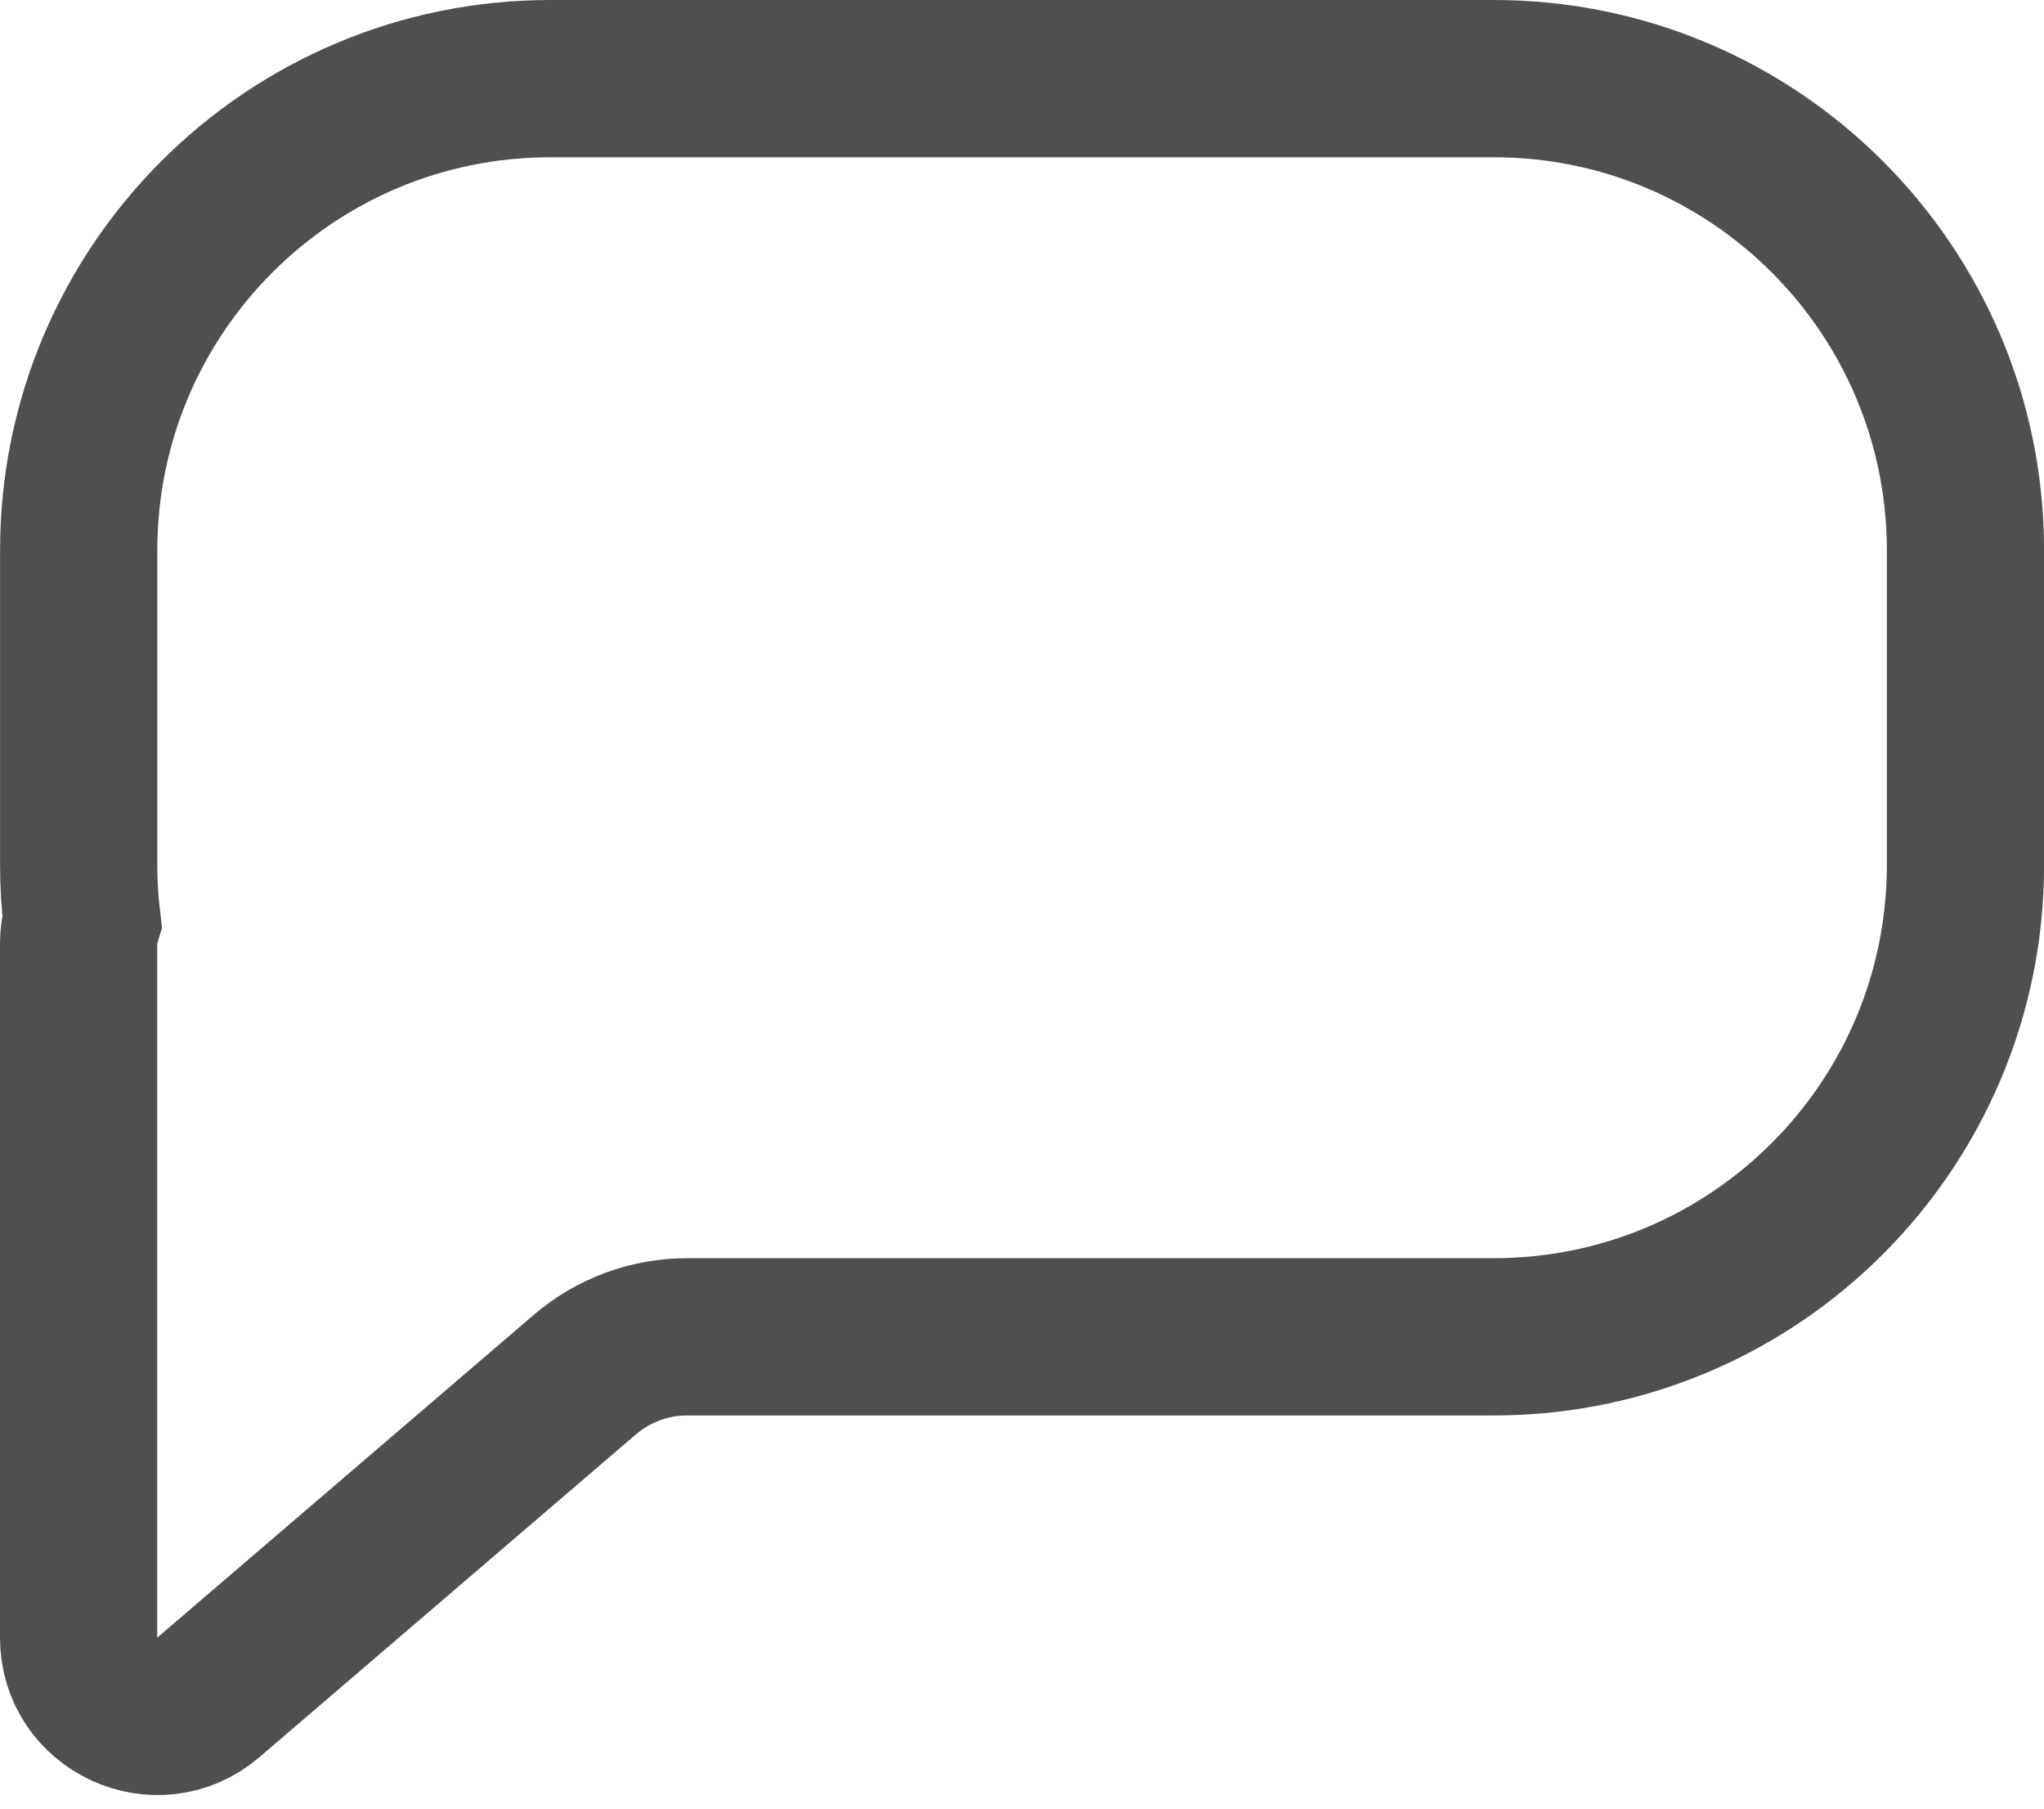 <svg width="26" height="23" viewBox="0 0 26 23" fill="none" xmlns="http://www.w3.org/2000/svg">
<path d="M7.001 1C3.687 1 1.001 3.686 1.001 7V11C1.001 11.24 1.015 11.477 1.043 11.71C1.015 11.802 1 11.899 1 12V20.826C1 21.68 2.002 22.141 2.651 21.585L7.438 17.482C7.801 17.171 8.262 17 8.74 17H19.001C22.315 17 25.001 14.314 25.001 11V7C25.001 3.686 22.315 1 19.001 1H7.001Z" stroke="#4F4F4F" stroke-width="2"/>
</svg>
